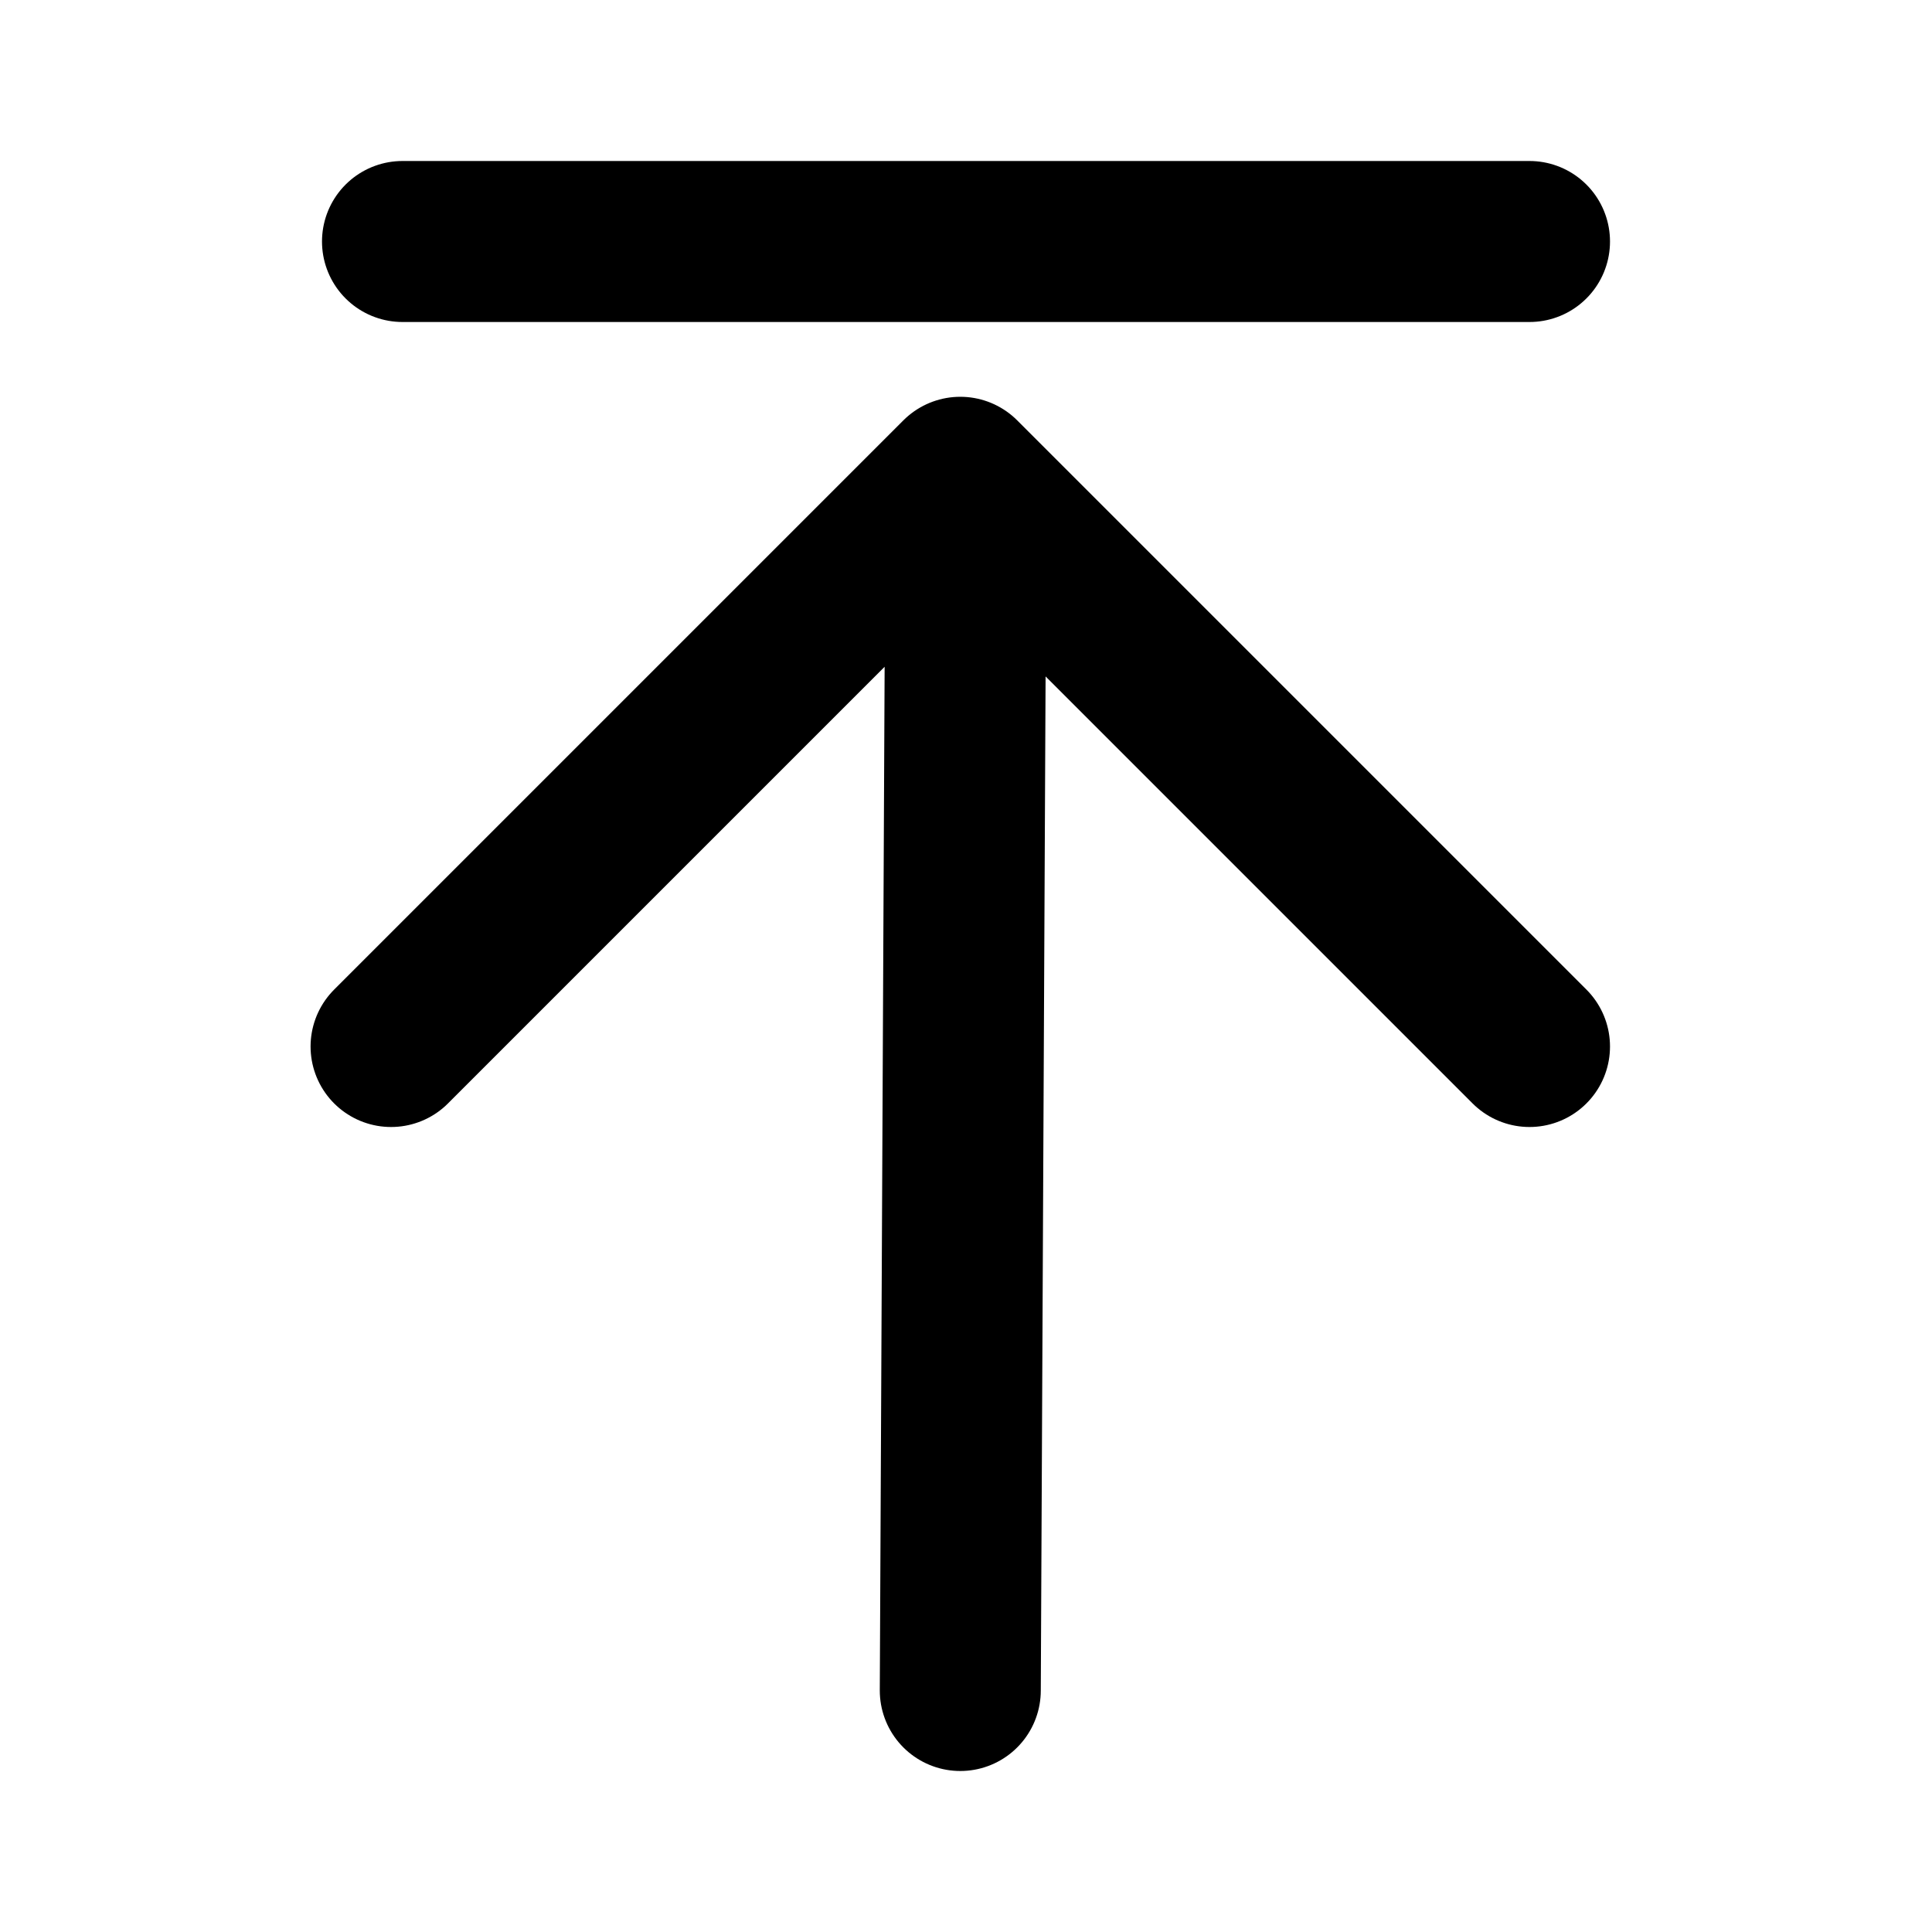 <svg width="24" height="24" viewBox="0 0 24 24" fill="none" xmlns="http://www.w3.org/2000/svg">
<path d="M19 13L11.929 5.929L4.858 13M12 6L11.929 21M19 3L5 3" stroke="black" stroke-width="2" stroke-linecap="round" stroke-linejoin="round"/>
</svg>

